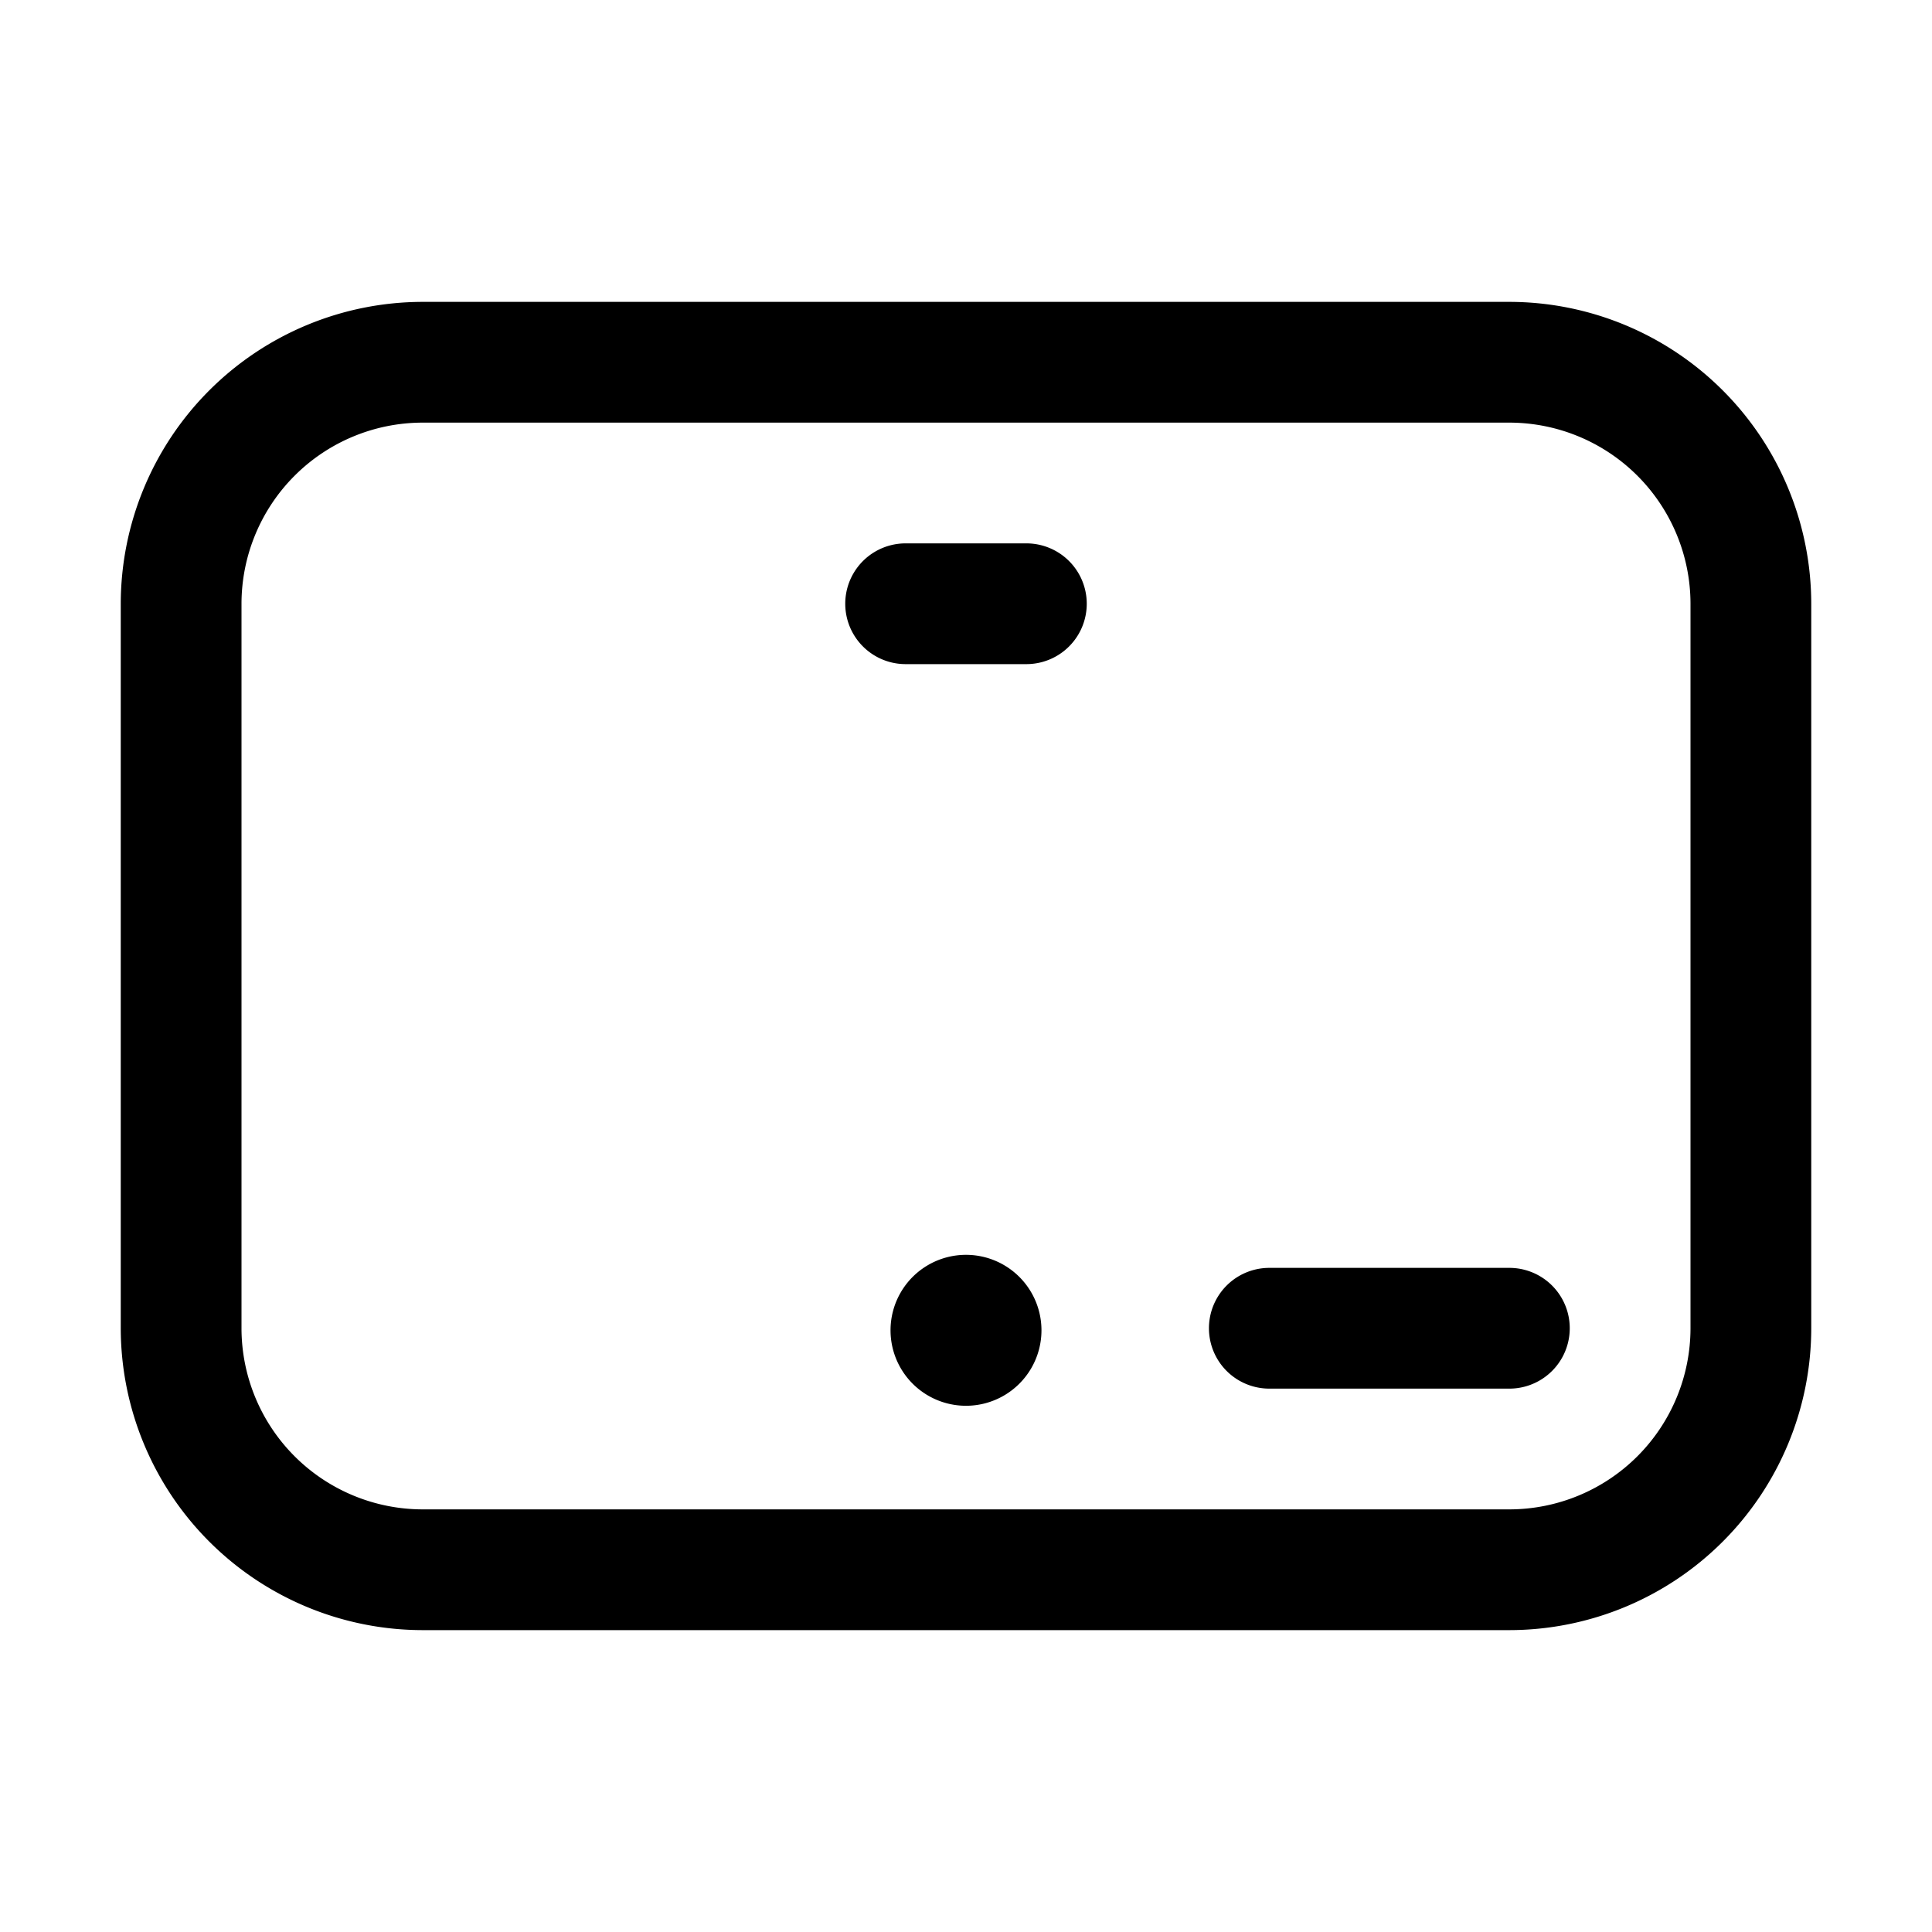 <svg xmlns="http://www.w3.org/2000/svg" width="32" height="32" viewBox="0 0 32 32"><path d="M25 5H7a5.006 5.006 0 0 0-5 5v12a5.006 5.006 0 0 0 5 5h18a5.005 5.005 0 0 0 5-5V10a5.005 5.005 0 0 0-5-5Zm3 17a3.003 3.003 0 0 1-3 3H7a3.003 3.003 0 0 1-3-3V10a3.003 3.003 0 0 1 3-3h18a3.003 3.003 0 0 1 3 3v12Z"/><path d="M17 9h-2a1 1 0 1 0 0 2h2a1 1 0 1 0 0-2ZM25 21h-3.976a1 1 0 0 0 0 2H25a1 1 0 1 0 0-2ZM16 23.284a1.25 1.25 0 1 0 0-2.5 1.25 1.25 0 0 0 0 2.5Z"/></svg>